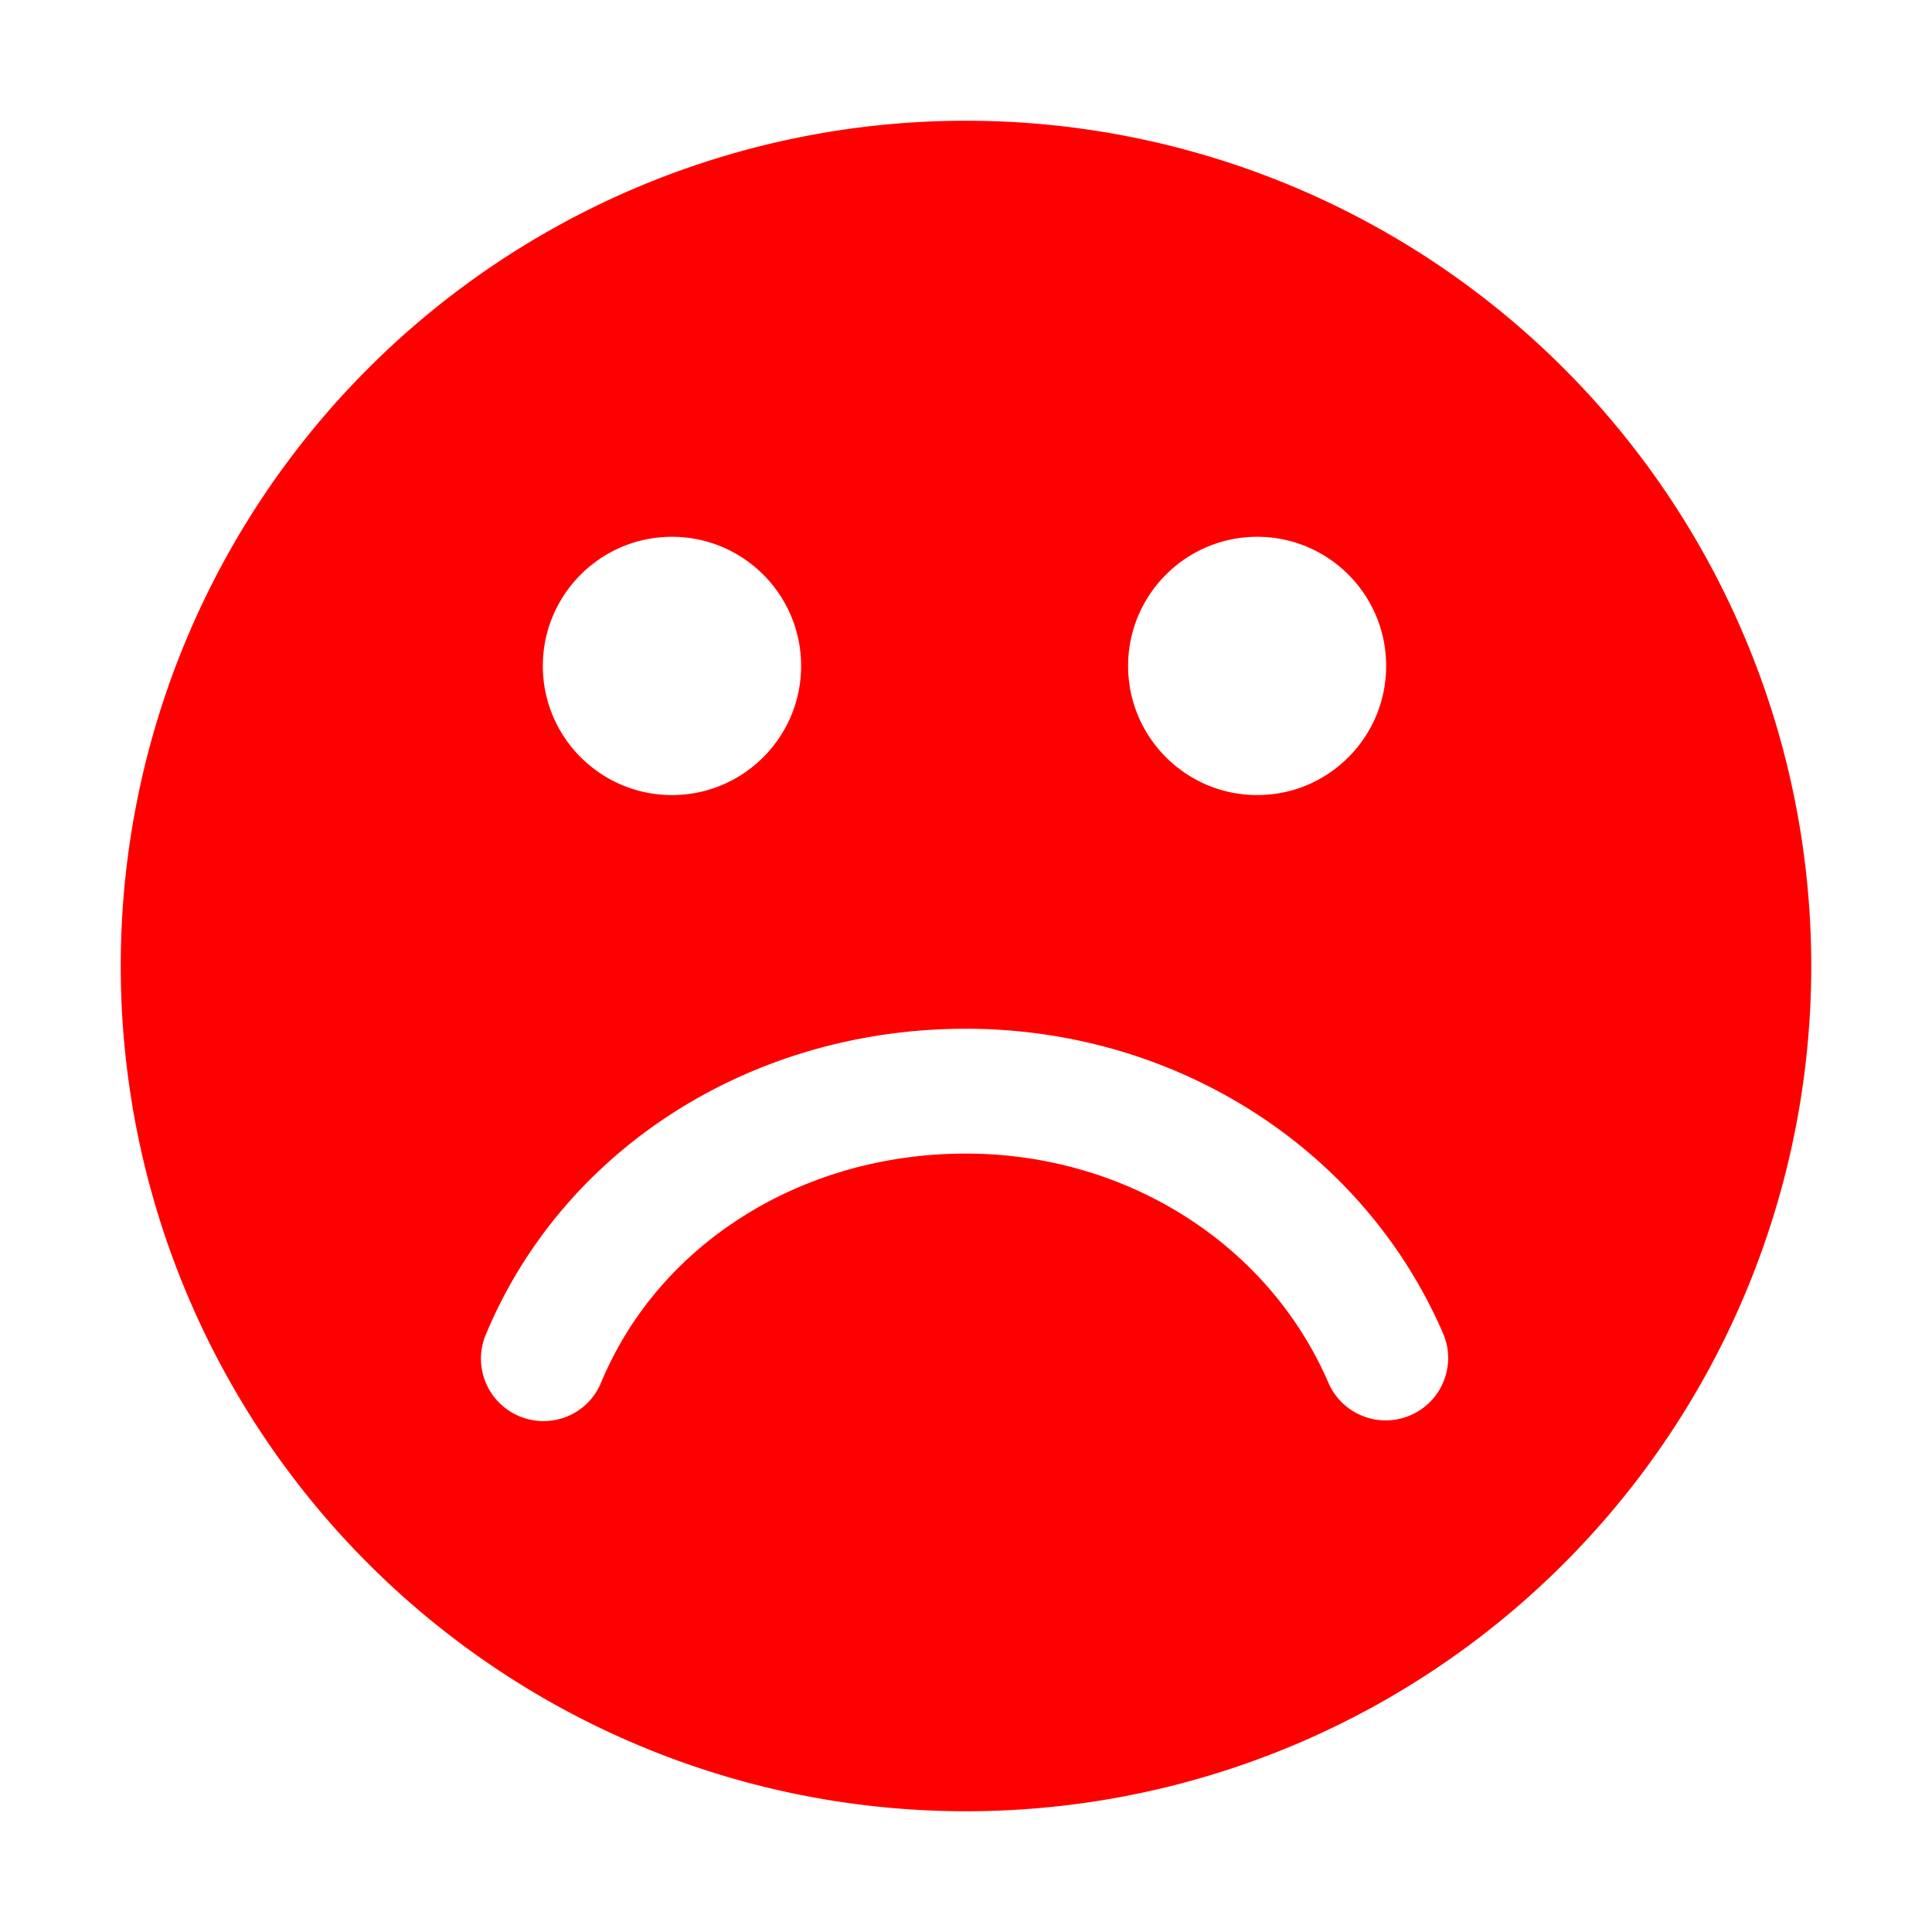 <?xml version="1.0" encoding="UTF-8" standalone="no"?>
<svg
   xmlns:dc="http://purl.org/dc/elements/1.1/"
   xmlns:cc="http://creativecommons.org/ns#"
   xmlns:rdf="http://www.w3.org/1999/02/22-rdf-syntax-ns#"
   xmlns:svg="http://www.w3.org/2000/svg"
   xmlns="http://www.w3.org/2000/svg"
   xmlns:sodipodi="http://sodipodi.sourceforge.net/DTD/sodipodi-0.dtd"
   xmlns:inkscape="http://www.inkscape.org/namespaces/inkscape"
   viewBox="0 0 32 32"
   version="1.1"
   id="svg6"
   sodipodi:docname="tools-report-bug.svg"
   width="32"
   height="32"
   inkscape:version="1.0.1 (3bc2e813f5, 2020-09-07)">
  <sodipodi:namedview
     pagecolor="#ffffff"
     bordercolor="#666666"
     borderopacity="1"
     objecttolerance="10"
     gridtolerance="10"
     guidetolerance="10"
     inkscape:pageopacity="0"
     inkscape:pageshadow="2"
     inkscape:window-width="1366"
     inkscape:window-height="702"
     id="namedview8"
     showgrid="false"
     inkscape:zoom="10.727273"
     inkscape:cx="-19.34322"
     inkscape:cy="11"
     inkscape:window-x="0"
     inkscape:window-y="0"
     inkscape:window-maximized="1"
     inkscape:current-layer="svg6"
     inkscape:document-rotation="0" />
  <defs
     id="defs3051">
    <style
       type="text/css"
       id="current-color-scheme">
     .ColorScheme-Text {
       color:#f2f2f2;
     }
     </style>
  </defs>
  <path
     style="color:#f2f2f2;fill:#ff0000;fill-opacity:1;stroke:none;stroke-width:1.828"
     d="M 16,2 A 13.999,13.999 0 0 0 2,16 13.999,13.999 0 0 0 16,30 13.999,13.999 0 0 0 30,16 13.999,13.999 0 0 0 16,2 Z m -4.87,6.891 c 1.18,0 2.139,0.958 2.139,2.139 0,1.181 -0.959,2.139 -2.139,2.139 -1.18,0 -2.139,-0.958 -2.139,-2.139 0,-1.18 0.958,-2.139 2.139,-2.139 z m 9.694,0 c 1.18,0 2.135,0.958 2.135,2.139 0,1.181 -0.955,2.139 -2.135,2.139 -1.18,0 -2.139,-0.958 -2.139,-2.139 0,-1.18 0.958,-2.139 2.139,-2.139 z M 15.996,17.039 c 3.476,0 6.58,1.982 7.905,5.045 0.227,0.524 -0.015,1.13 -0.539,1.357 -0.524,0.227 -1.134,-0.015 -1.36,-0.539 -0.997,-2.306 -3.355,-3.795 -6.006,-3.795 -2.712,0 -5.084,1.491 -6.041,3.795 -0.165,0.398 -0.548,0.636 -0.953,0.636 -0.132,0 -0.267,-0.026 -0.396,-0.079 C 8.078,23.24 7.826,22.636 8.045,22.109 9.324,19.03 12.445,17.039 15.996,17.039 Z"
     class="ColorScheme-Text"
     id="path4"
     inkscape:connector-curvature="0" />
</svg>
